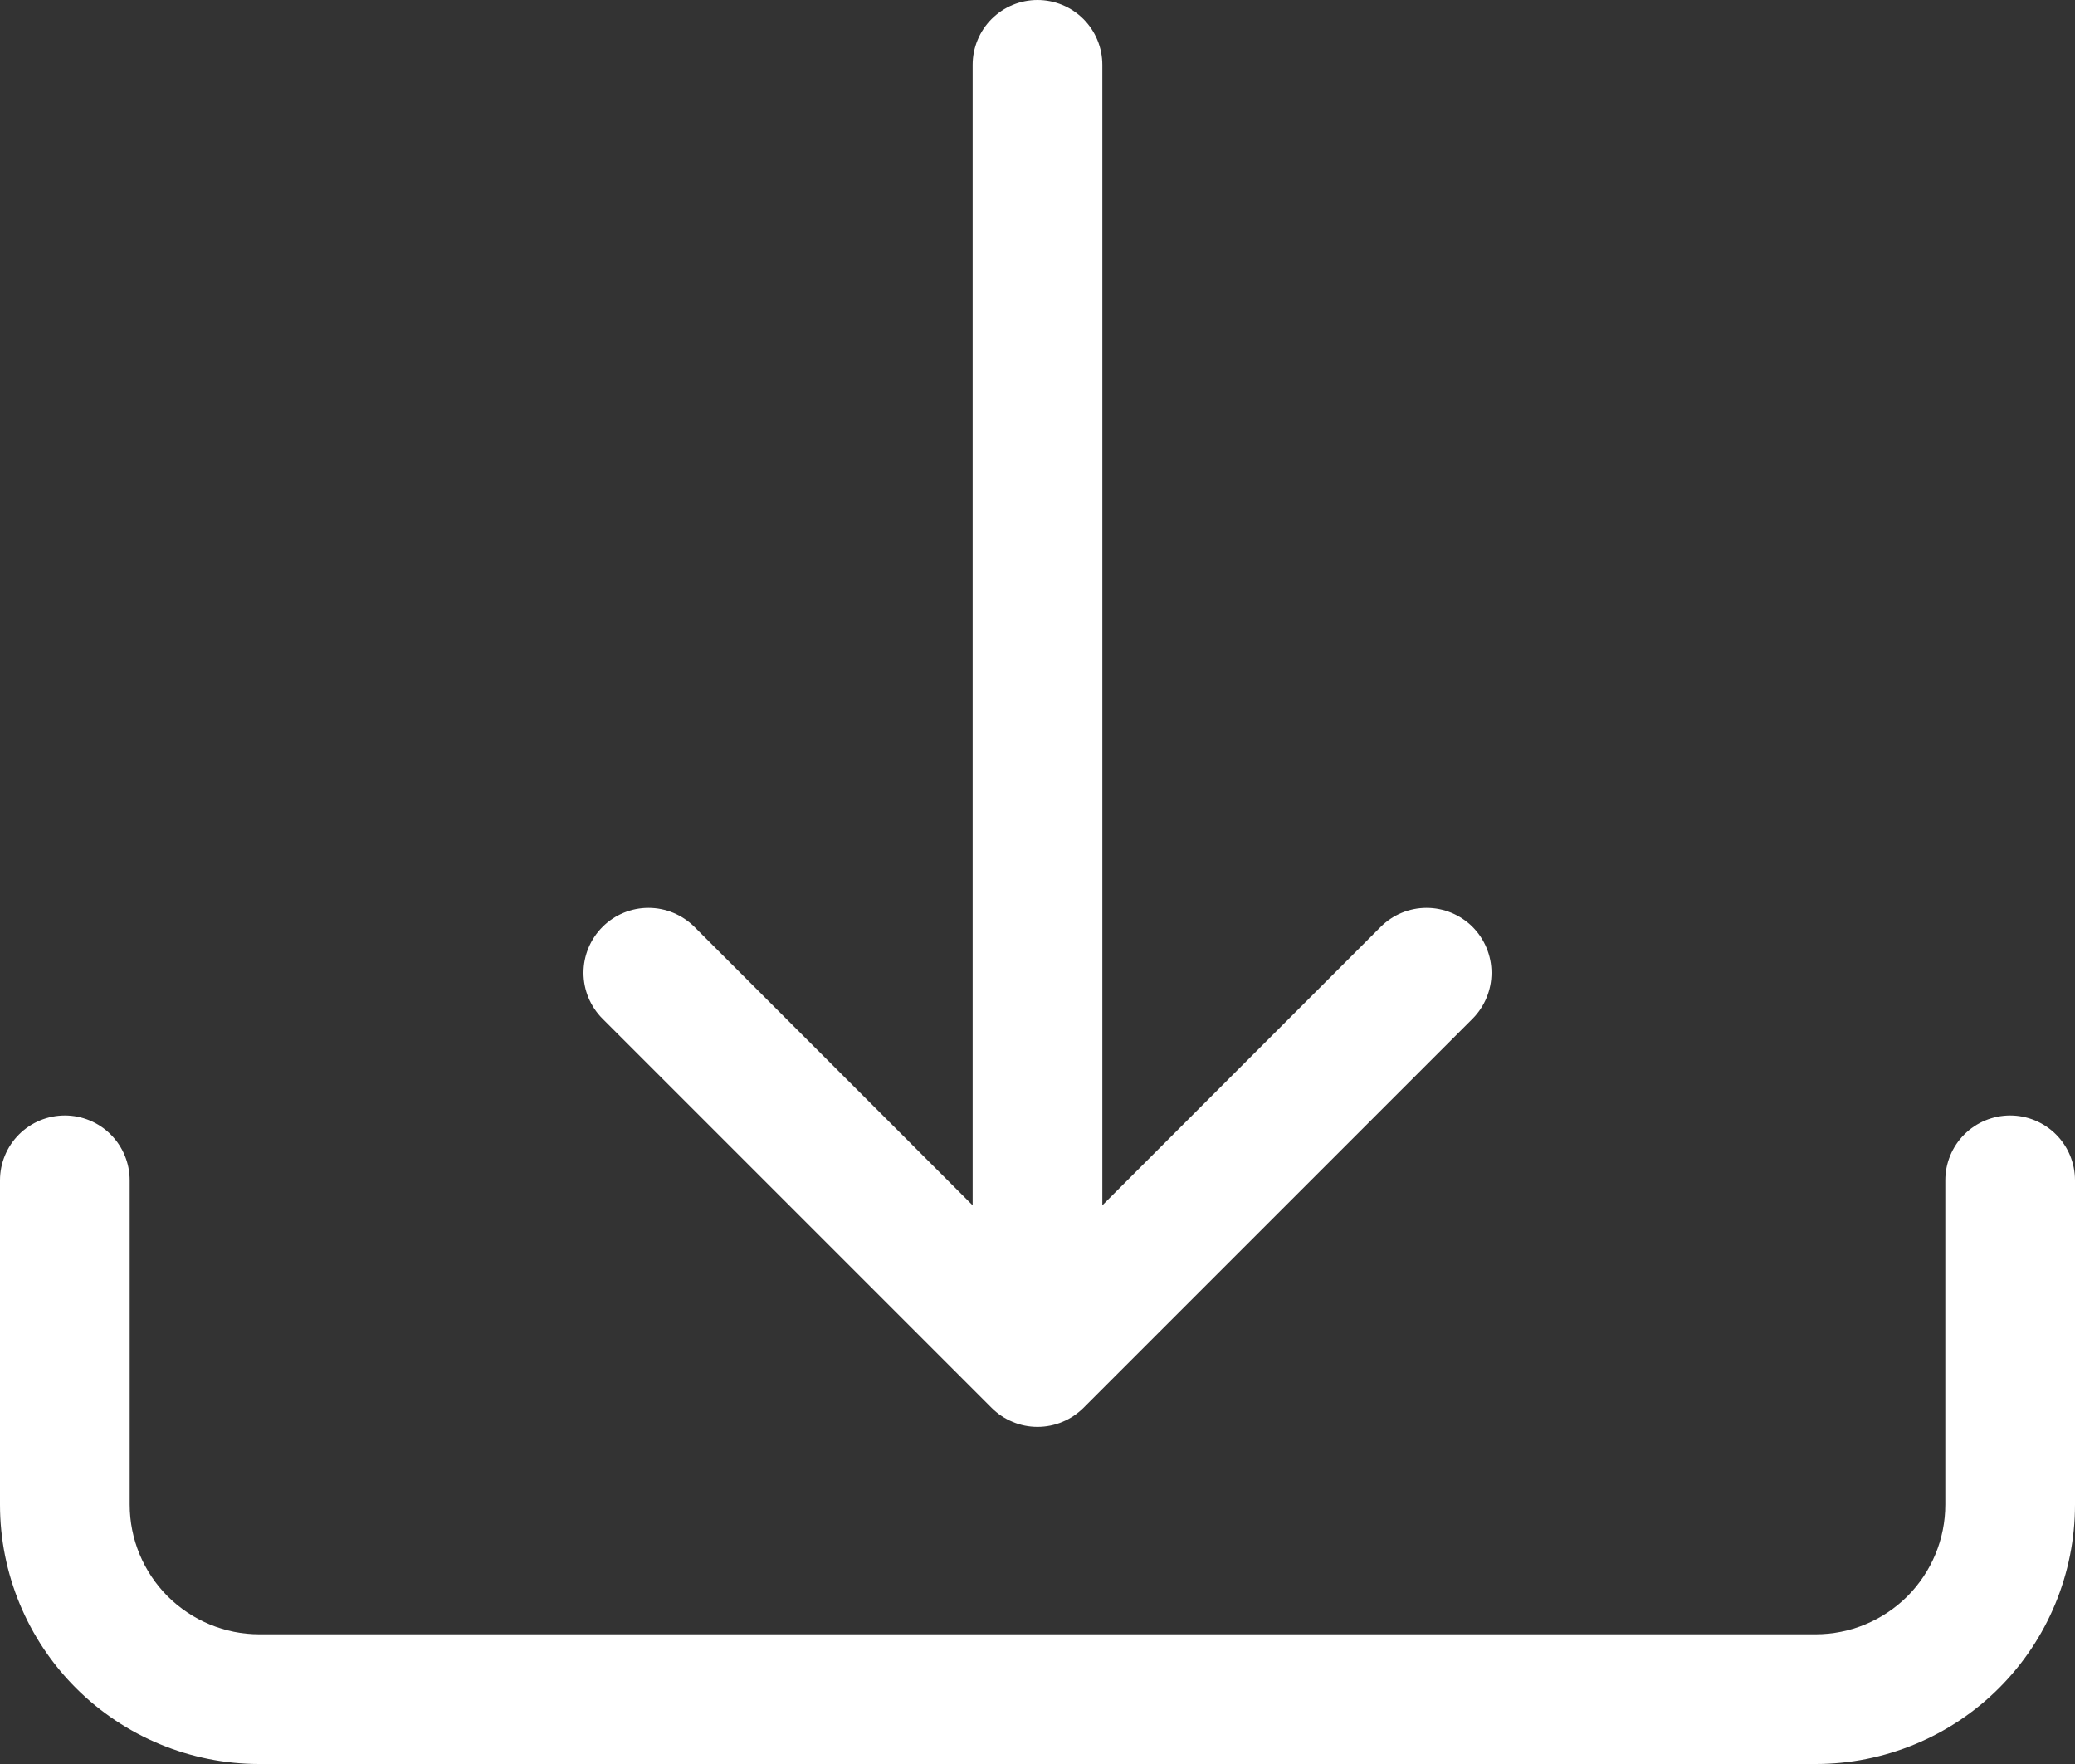 <svg width="20" height="17" viewBox="0 0 20 17" fill="none" xmlns="http://www.w3.org/2000/svg">
<rect x="0" y="0" width="20" height="17" fill="#333333" stroke="none"/>
<path d="M0.625 10.75C0.791 10.75 0.95 10.816 1.067 10.933C1.184 11.05 1.25 11.209 1.25 11.375V14.5C1.25 14.832 1.382 15.149 1.616 15.384C1.851 15.618 2.168 15.75 2.5 15.75H17.5C17.831 15.75 18.149 15.618 18.384 15.384C18.618 15.149 18.75 14.832 18.75 14.5V11.375C18.75 11.209 18.816 11.05 18.933 10.933C19.05 10.816 19.209 10.75 19.375 10.75C19.541 10.75 19.7 10.816 19.817 10.933C19.934 11.05 20 11.209 20 11.375V14.5C20 15.163 19.737 15.799 19.268 16.268C18.799 16.737 18.163 17 17.5 17H2.5C1.837 17 1.201 16.737 0.732 16.268C0.263 15.799 0 15.163 0 14.5V11.375C0 11.209 0.066 11.05 0.183 10.933C0.3 10.816 0.459 10.75 0.625 10.75Z" fill="white"/>
<path d="M9.558 13.568C9.616 13.626 9.685 13.672 9.761 13.703C9.836 13.735 9.918 13.751 10 13.751C10.082 13.751 10.164 13.735 10.24 13.703C10.316 13.672 10.384 13.626 10.443 13.568L14.193 9.818C14.31 9.7 14.376 9.541 14.376 9.375C14.376 9.209 14.31 9.05 14.193 8.932C14.075 8.815 13.916 8.749 13.75 8.749C13.584 8.749 13.425 8.815 13.308 8.932L10.625 11.616V0.625C10.625 0.459 10.559 0.3 10.442 0.183C10.325 0.066 10.166 0 10 0C9.834 0 9.675 0.066 9.558 0.183C9.441 0.3 9.375 0.459 9.375 0.625V11.616L6.693 8.932C6.575 8.815 6.416 8.749 6.25 8.749C6.084 8.749 5.925 8.815 5.808 8.932C5.69 9.05 5.624 9.209 5.624 9.375C5.624 9.541 5.69 9.7 5.808 9.818L9.558 13.568Z" fill="white"/>
</svg>
